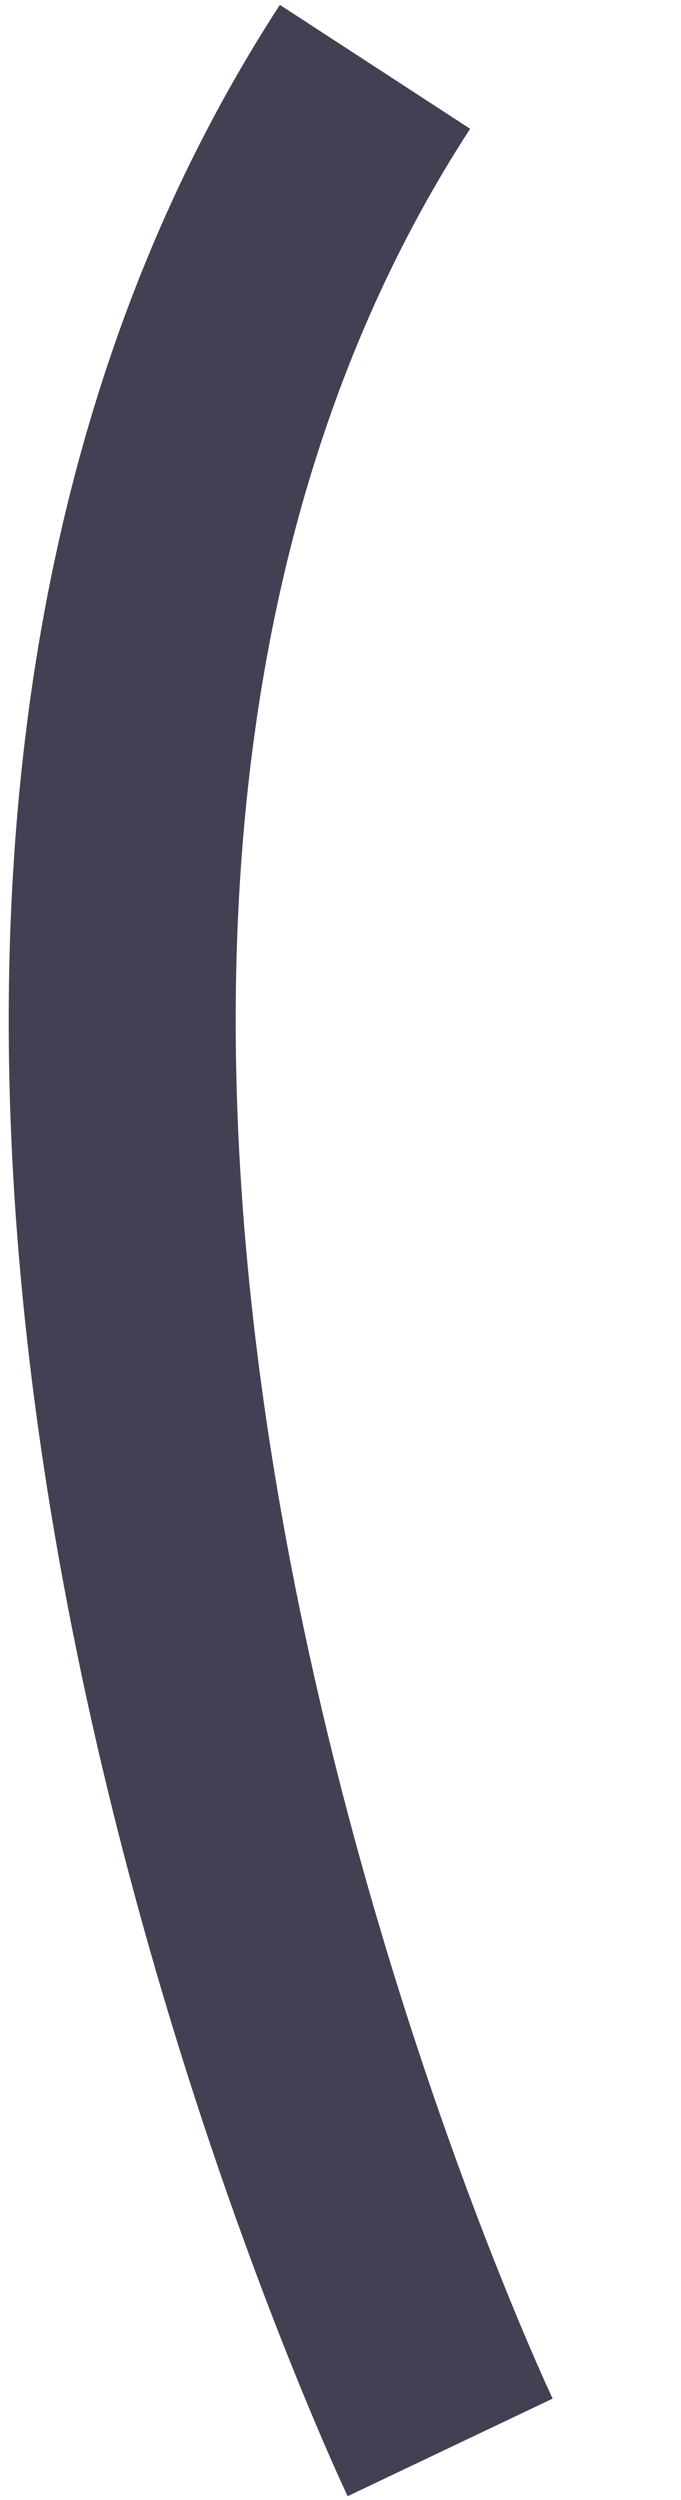 <svg width="3" height="11" viewBox="0 0 3 11" fill="none" xmlns="http://www.w3.org/2000/svg">
<path d="M1.983 10.769C1.983 10.769 -1.034 4.423 1.652 0.294" stroke="#444053" stroke-miterlimit="10"/>
</svg>
